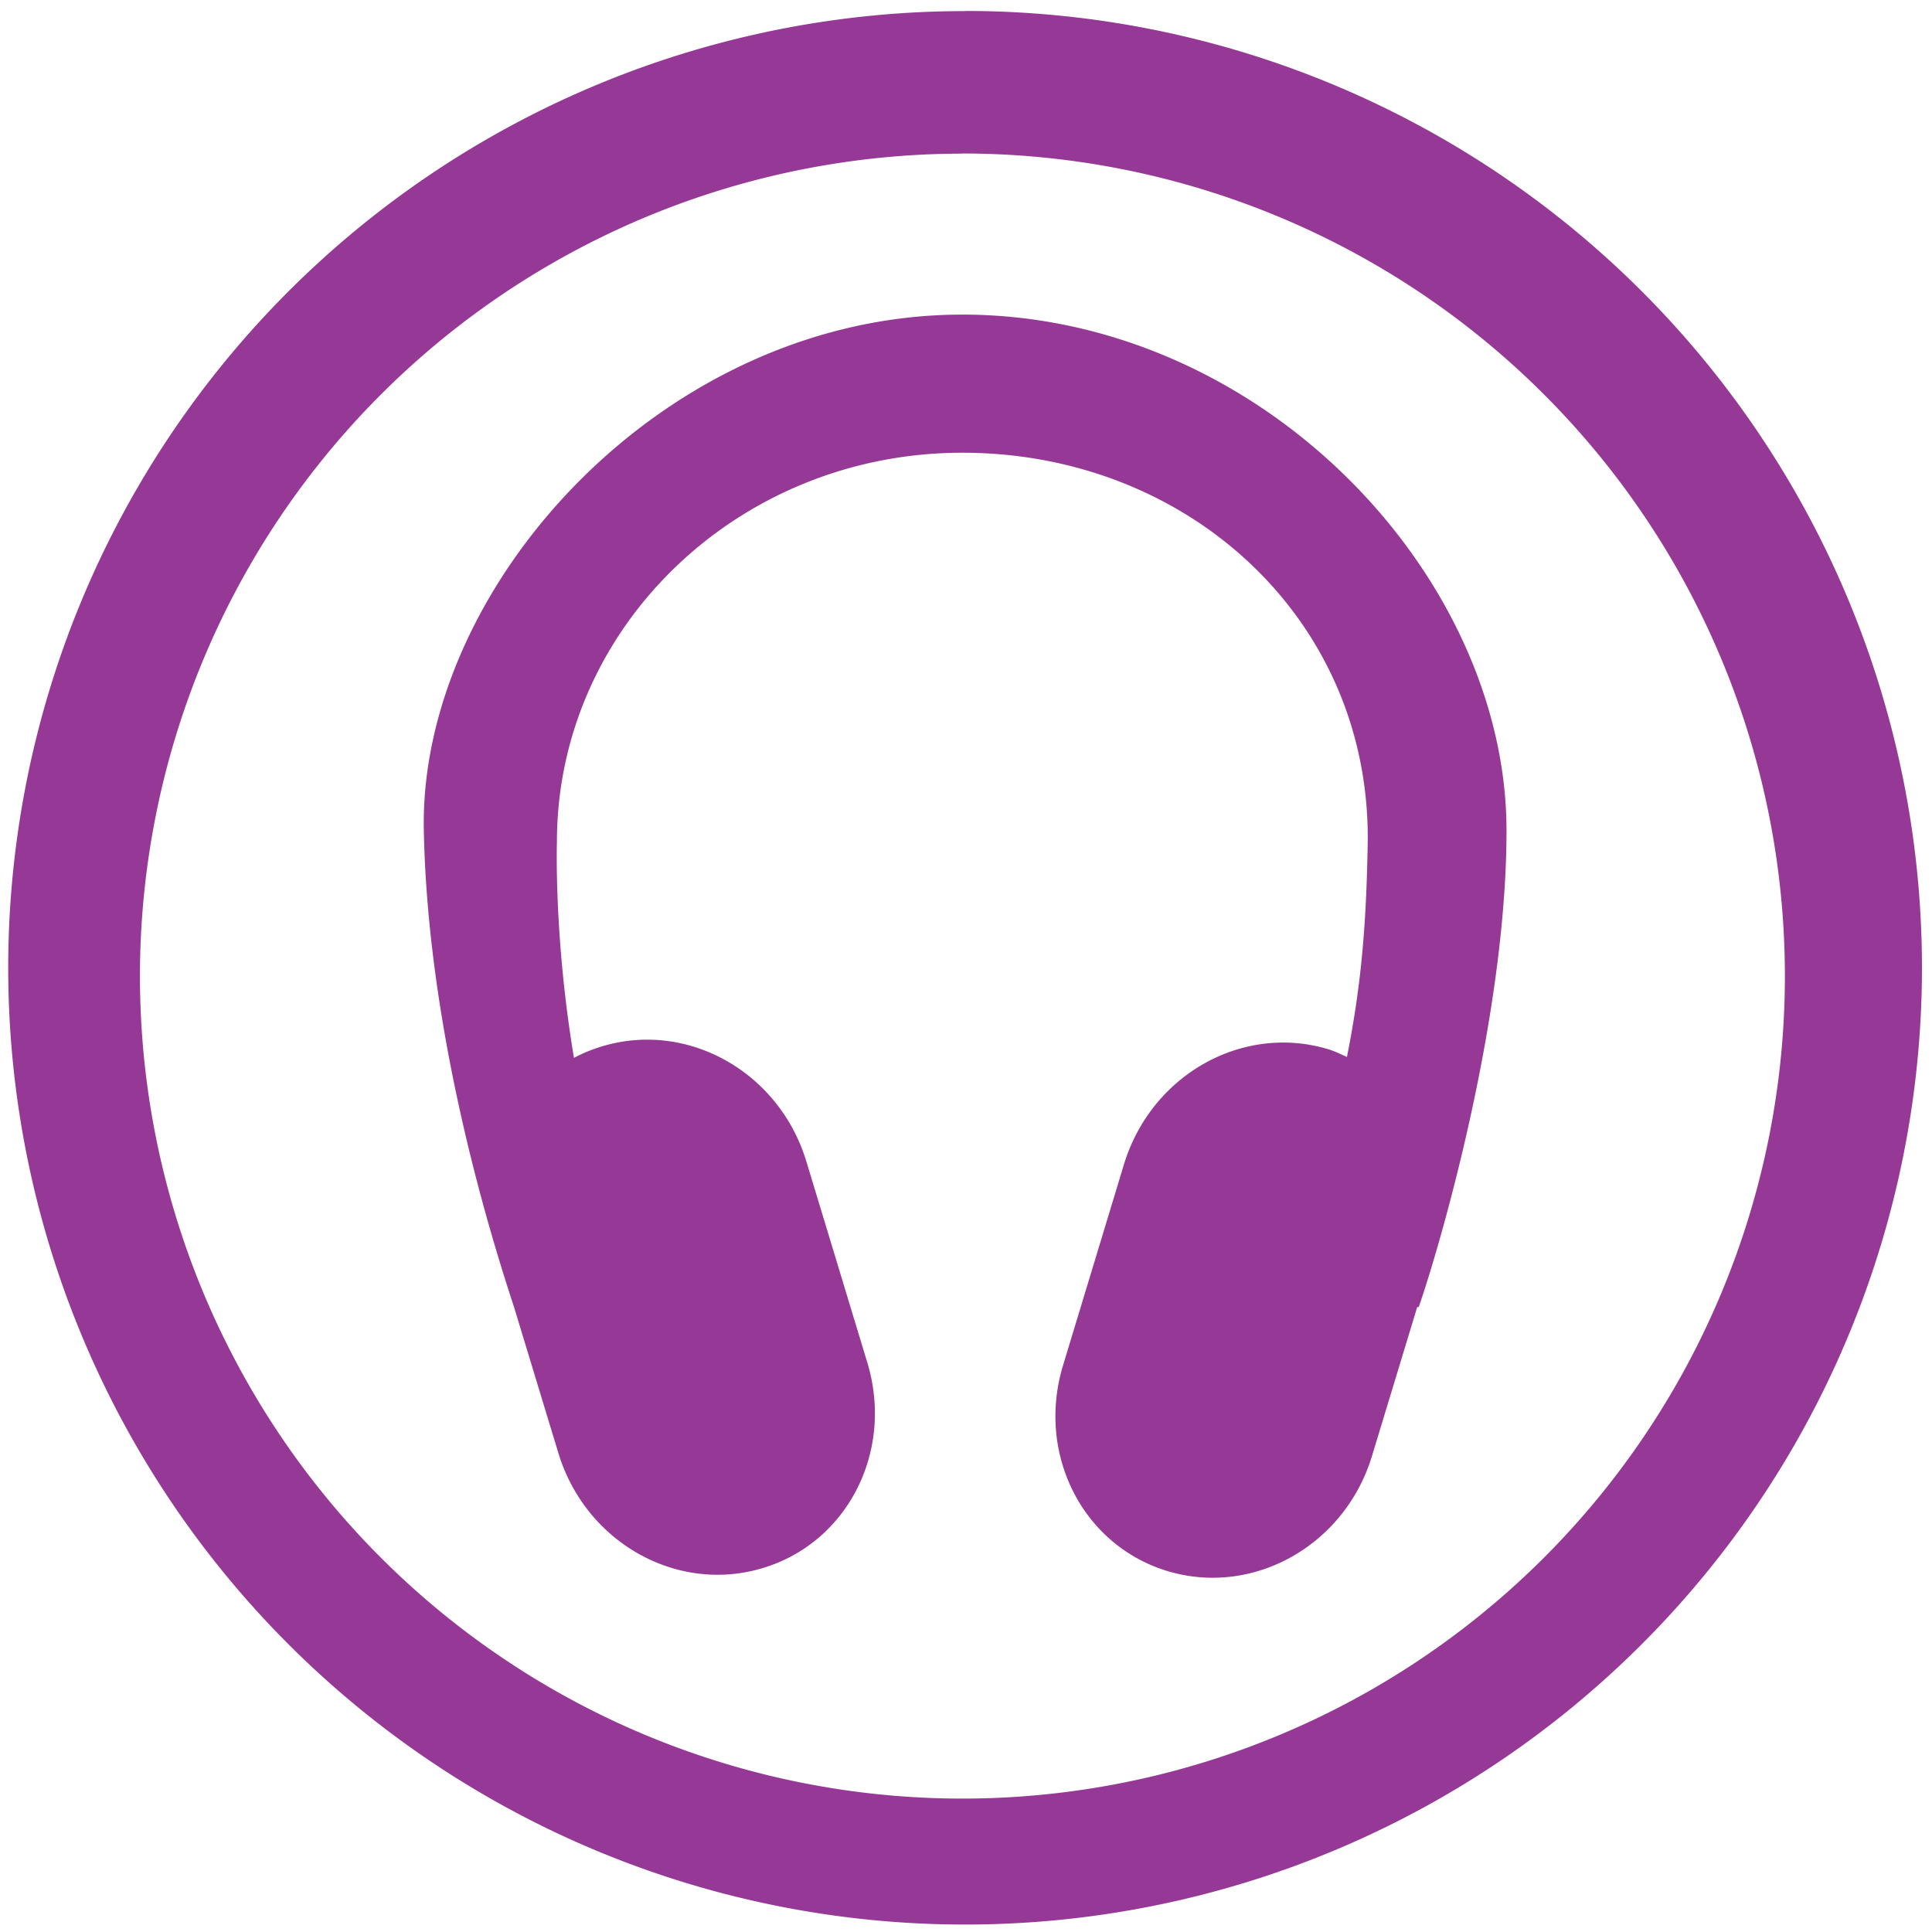 <svg xmlns="http://www.w3.org/2000/svg" width="48" height="48" viewBox="0 0 12.7 12.7"><path d="M6.344.073a6.29 6.29 0 0 0-6.29 6.29 6.29 6.29 0 0 0 6.29 6.288 6.29 6.29 0 0 0 6.29-6.289 6.29 6.29 0 0 0-6.29-6.29zm-.018.936a5.407 5.407 0 0 1 5.407 5.407 5.407 5.407 0 0 1-5.407 5.407A5.407 5.407 0 0 1 .92 6.416 5.407 5.407 0 0 1 6.326 1.01zm0 1.059c-1.96 0-3.573 1.784-3.54 3.392.028 1.402.48 2.785.593 3.132l.291.958c.177.586.774.925 1.336.76.563-.164.873-.768.695-1.354l-.4-1.32c-.177-.586-.774-.925-1.336-.76-.068.02-.132.046-.192.078-.133-.794-.112-1.42-.112-1.42 0-1.407 1.19-2.558 2.665-2.558 1.474 0 2.67 1.083 2.665 2.54-.008.525-.038.94-.137 1.432-.042-.019-.084-.04-.13-.053-.562-.165-1.158.174-1.336.76l-.4 1.32c-.178.586.132 1.19.695 1.355.563.164 1.159-.175 1.336-.76l.297-.978h.01c.133-.382.577-1.892.577-3.132 0-1.679-1.616-3.392-3.577-3.392z" fill="#963996"/></svg>
